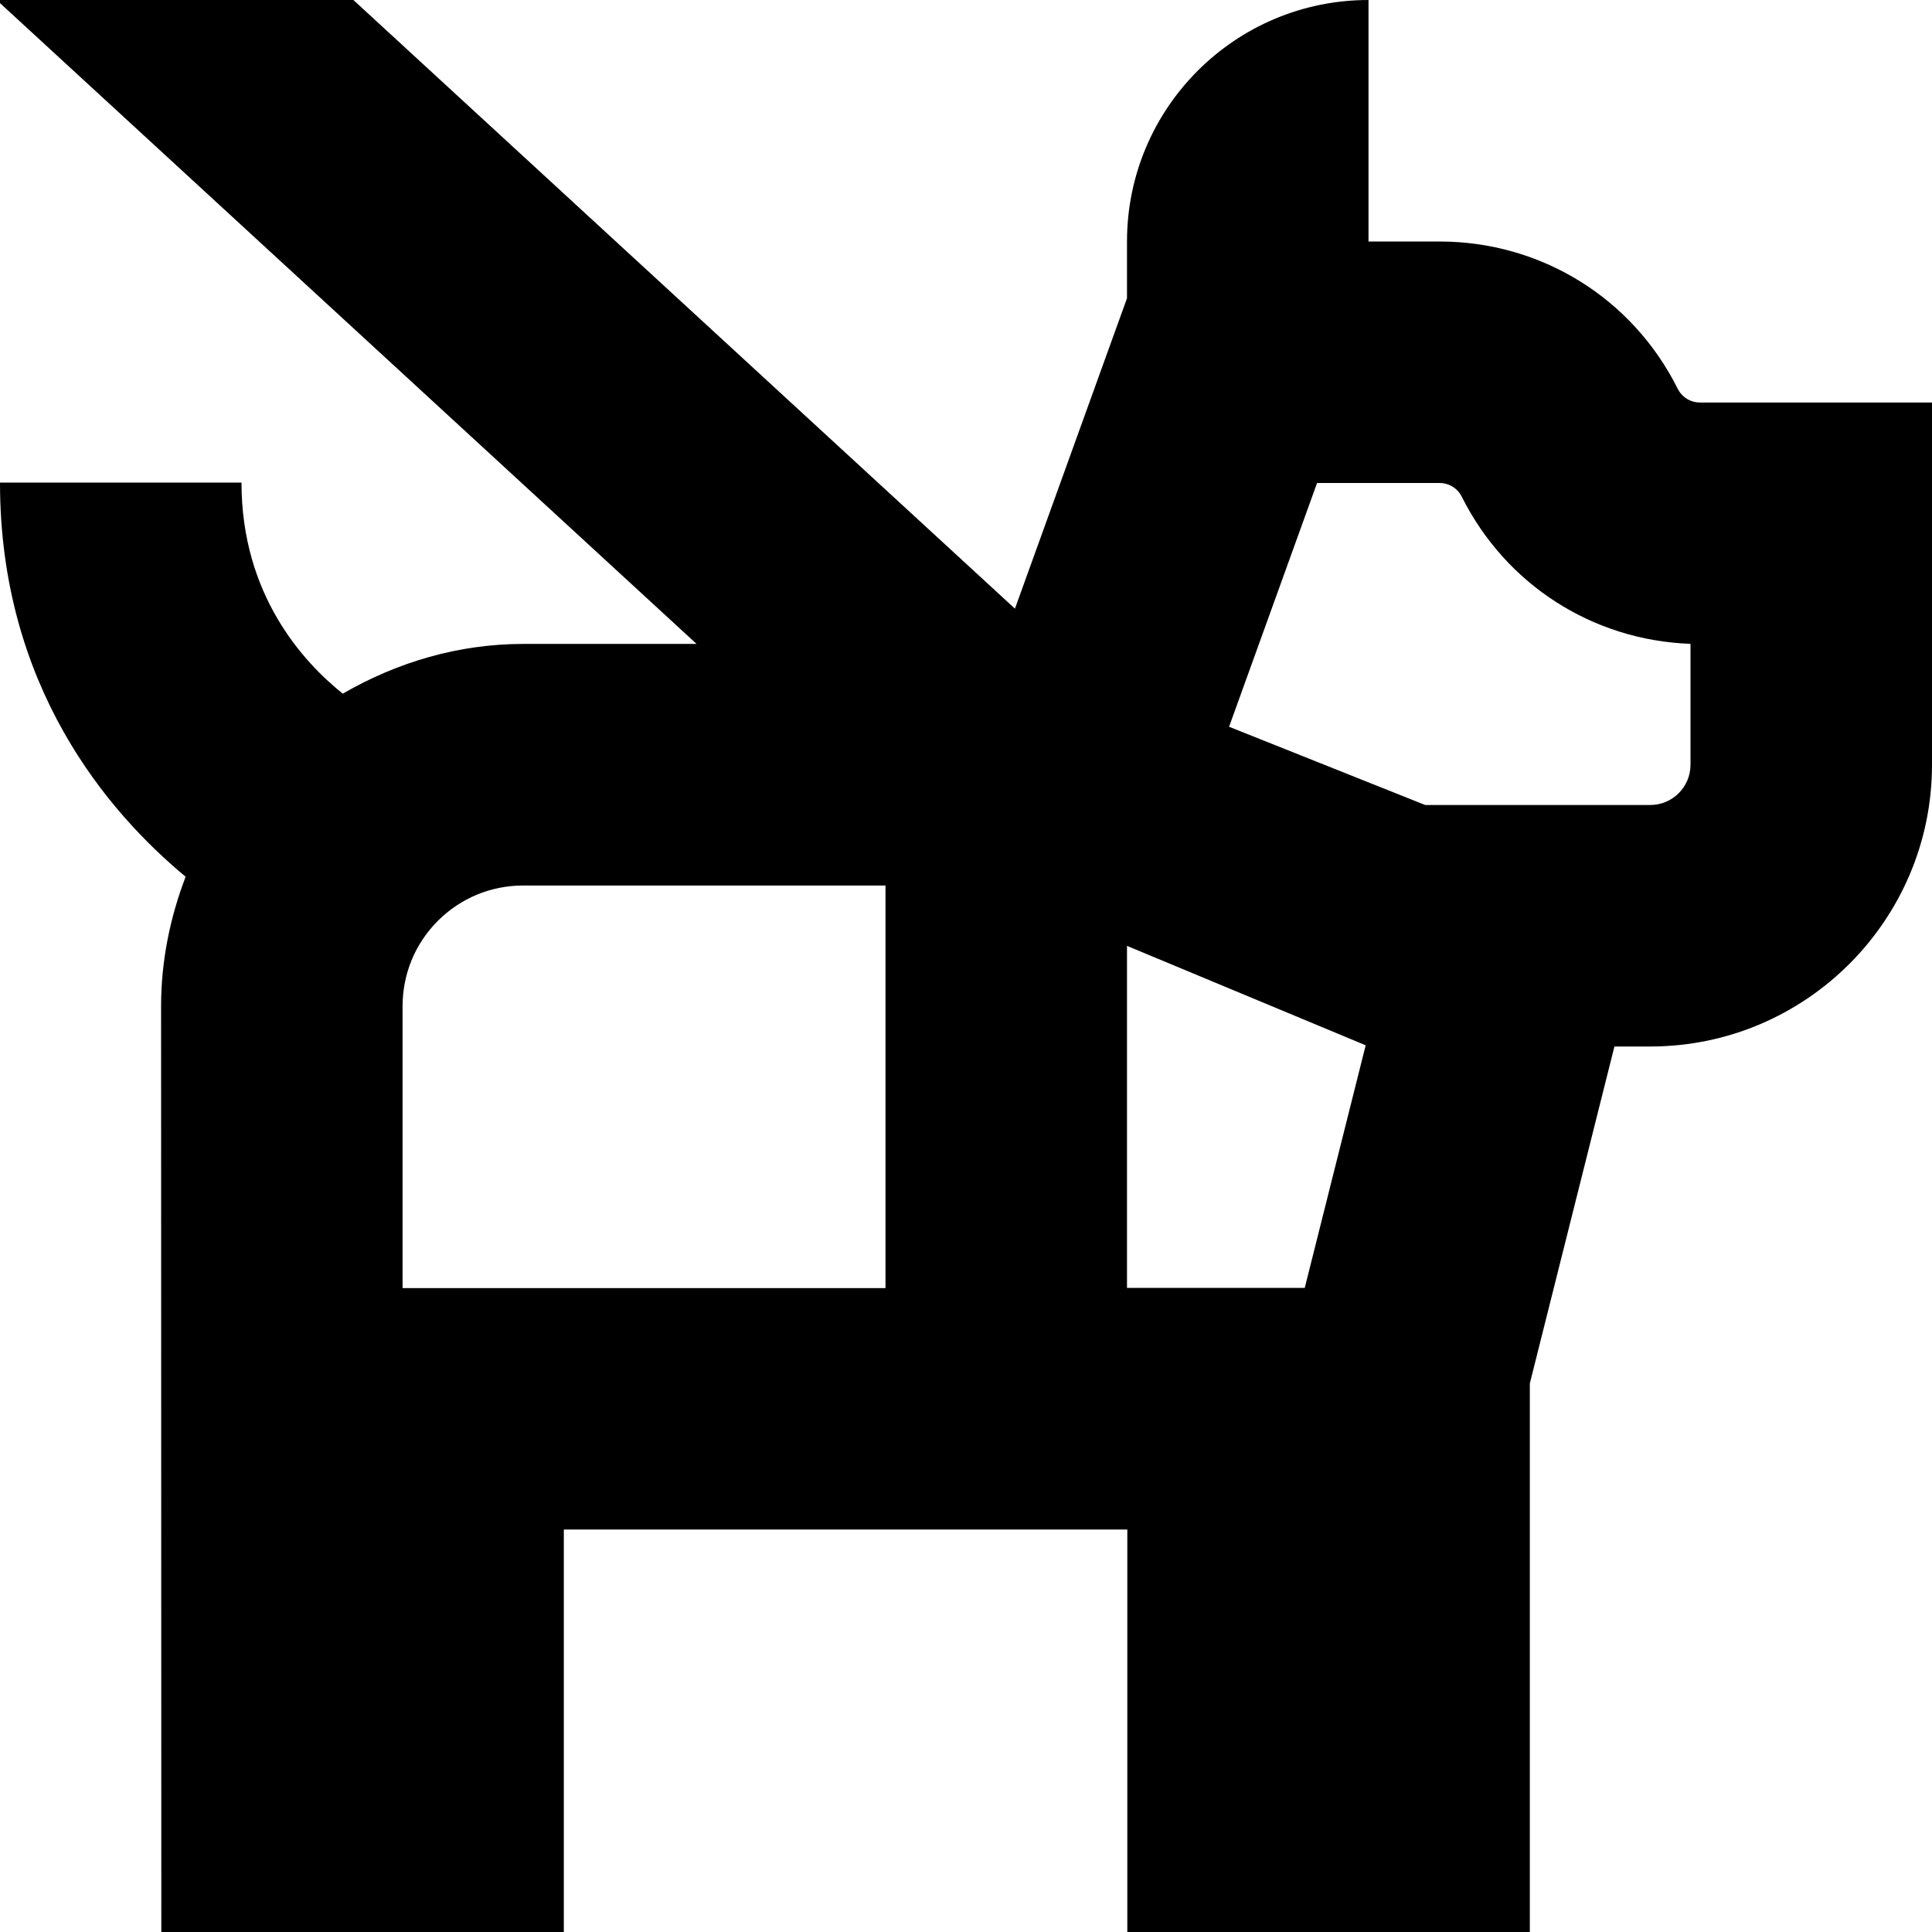 <?xml version="1.0" encoding="UTF-8"?>
<svg xmlns="http://www.w3.org/2000/svg" id="Layer_1" data-name="Layer 1" viewBox="0 0 24 24">
  <path d="m21.118,5c-.118,0-.224-.065-.277-.171-.564-1.128-1.698-1.829-2.959-1.829h-.882V0c-1.657,0-3,1.343-3,3v.705l-1.392,3.856L4.39,0H-.042l8.695,7.999h-2.152c-.803,0-1.566.226-2.243.618-.488-.391-1.258-1.223-1.258-2.622H0c0,2.527,1.334,4.09,2.306,4.896-.194.508-.305,1.049-.305,1.609l.003,11.5h5v-5h7v5h5v-6.814l1.051-4.186h.445c1.93,0,3.5-1.57,3.5-3.5v-4.5h-2.882ZM5.001,16v-3.5c0-.401.155-.777.438-1.061.284-.283.66-.439,1.061-.439h4.5v5.001h-5.999Zm8.999,0v-4.25l2.965,1.235-.757,3.014h-2.208Zm7-6.5c0,.276-.224.5-.5.5h-2.796l-2.436-.972,1.093-3.028h1.521c.118,0,.224.065.277.171.547,1.093,1.628,1.784,2.841,1.827v1.502Z"/>
</svg>
